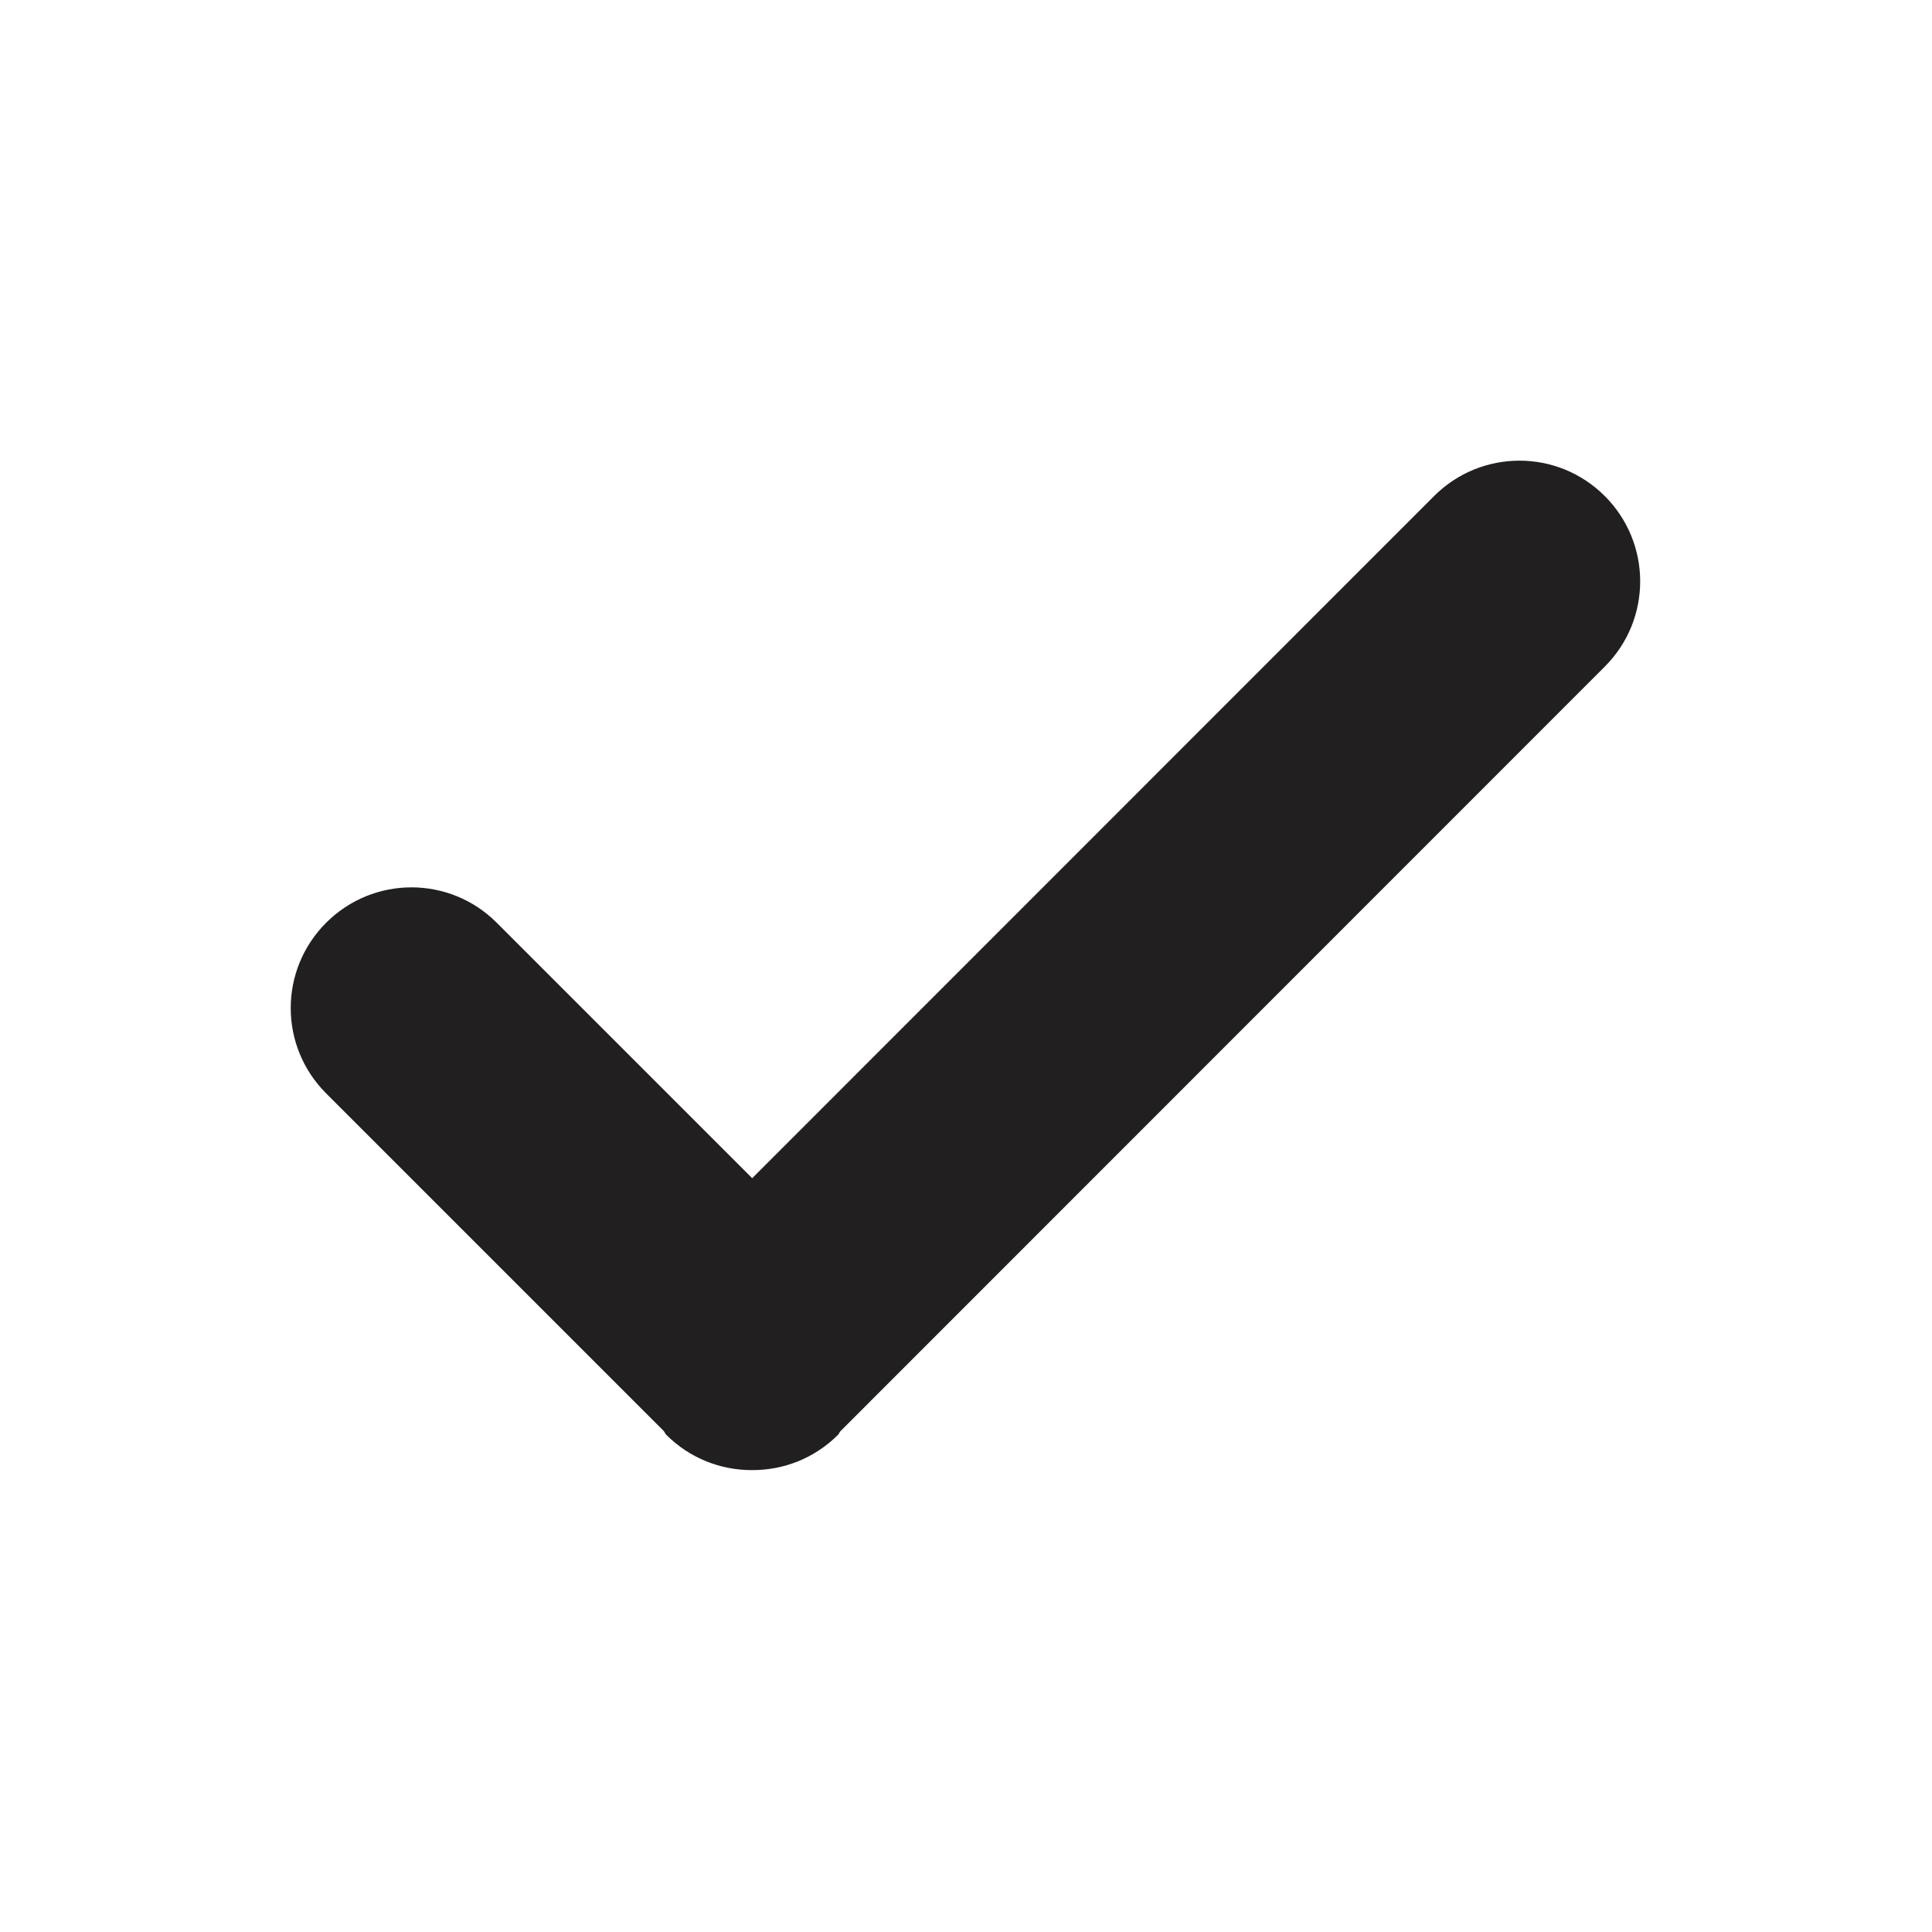 <?xml version="1.0" encoding="UTF-8" standalone="no"?>
<svg width="24px" height="24px" viewBox="0 0 24 24" version="1.1" xmlns="http://www.w3.org/2000/svg" xmlns:xlink="http://www.w3.org/1999/xlink">
    <!-- Generator: Sketch 41 (35326) - http://www.bohemiancoding.com/sketch -->
    <title>appointment-confirmed</title>
    <desc>Created with Sketch.</desc>
    <defs></defs>
    <g id="icons" stroke="none" stroke-width="1" fill="none" fill-rule="evenodd">
        <g id="appointment-confirmed">
            <g>
                <polygon id="bounds" points="0 24 24 24 24 0 0 0"></polygon>
                <path d="M19.935,6.162 C19.349,5.576 18.401,5.576 17.815,6.162 L9.344,14.636 L6.171,11.463 C5.585,10.876 4.637,10.877 4.051,11.463 C3.465,12.05 3.465,12.995 4.051,13.582 L8.245,17.776 C8.258,17.791 8.262,17.809 8.276,17.823 C8.571,18.118 8.957,18.264 9.343,18.262 C9.729,18.264 10.116,18.118 10.411,17.823 C10.423,17.81 10.427,17.793 10.44,17.779 L19.935,8.281 C20.521,7.696 20.522,6.749 19.935,6.162" id="Fill-1" fill="#221F20"></path>
            </g>
        </g>
    </g>
</svg>